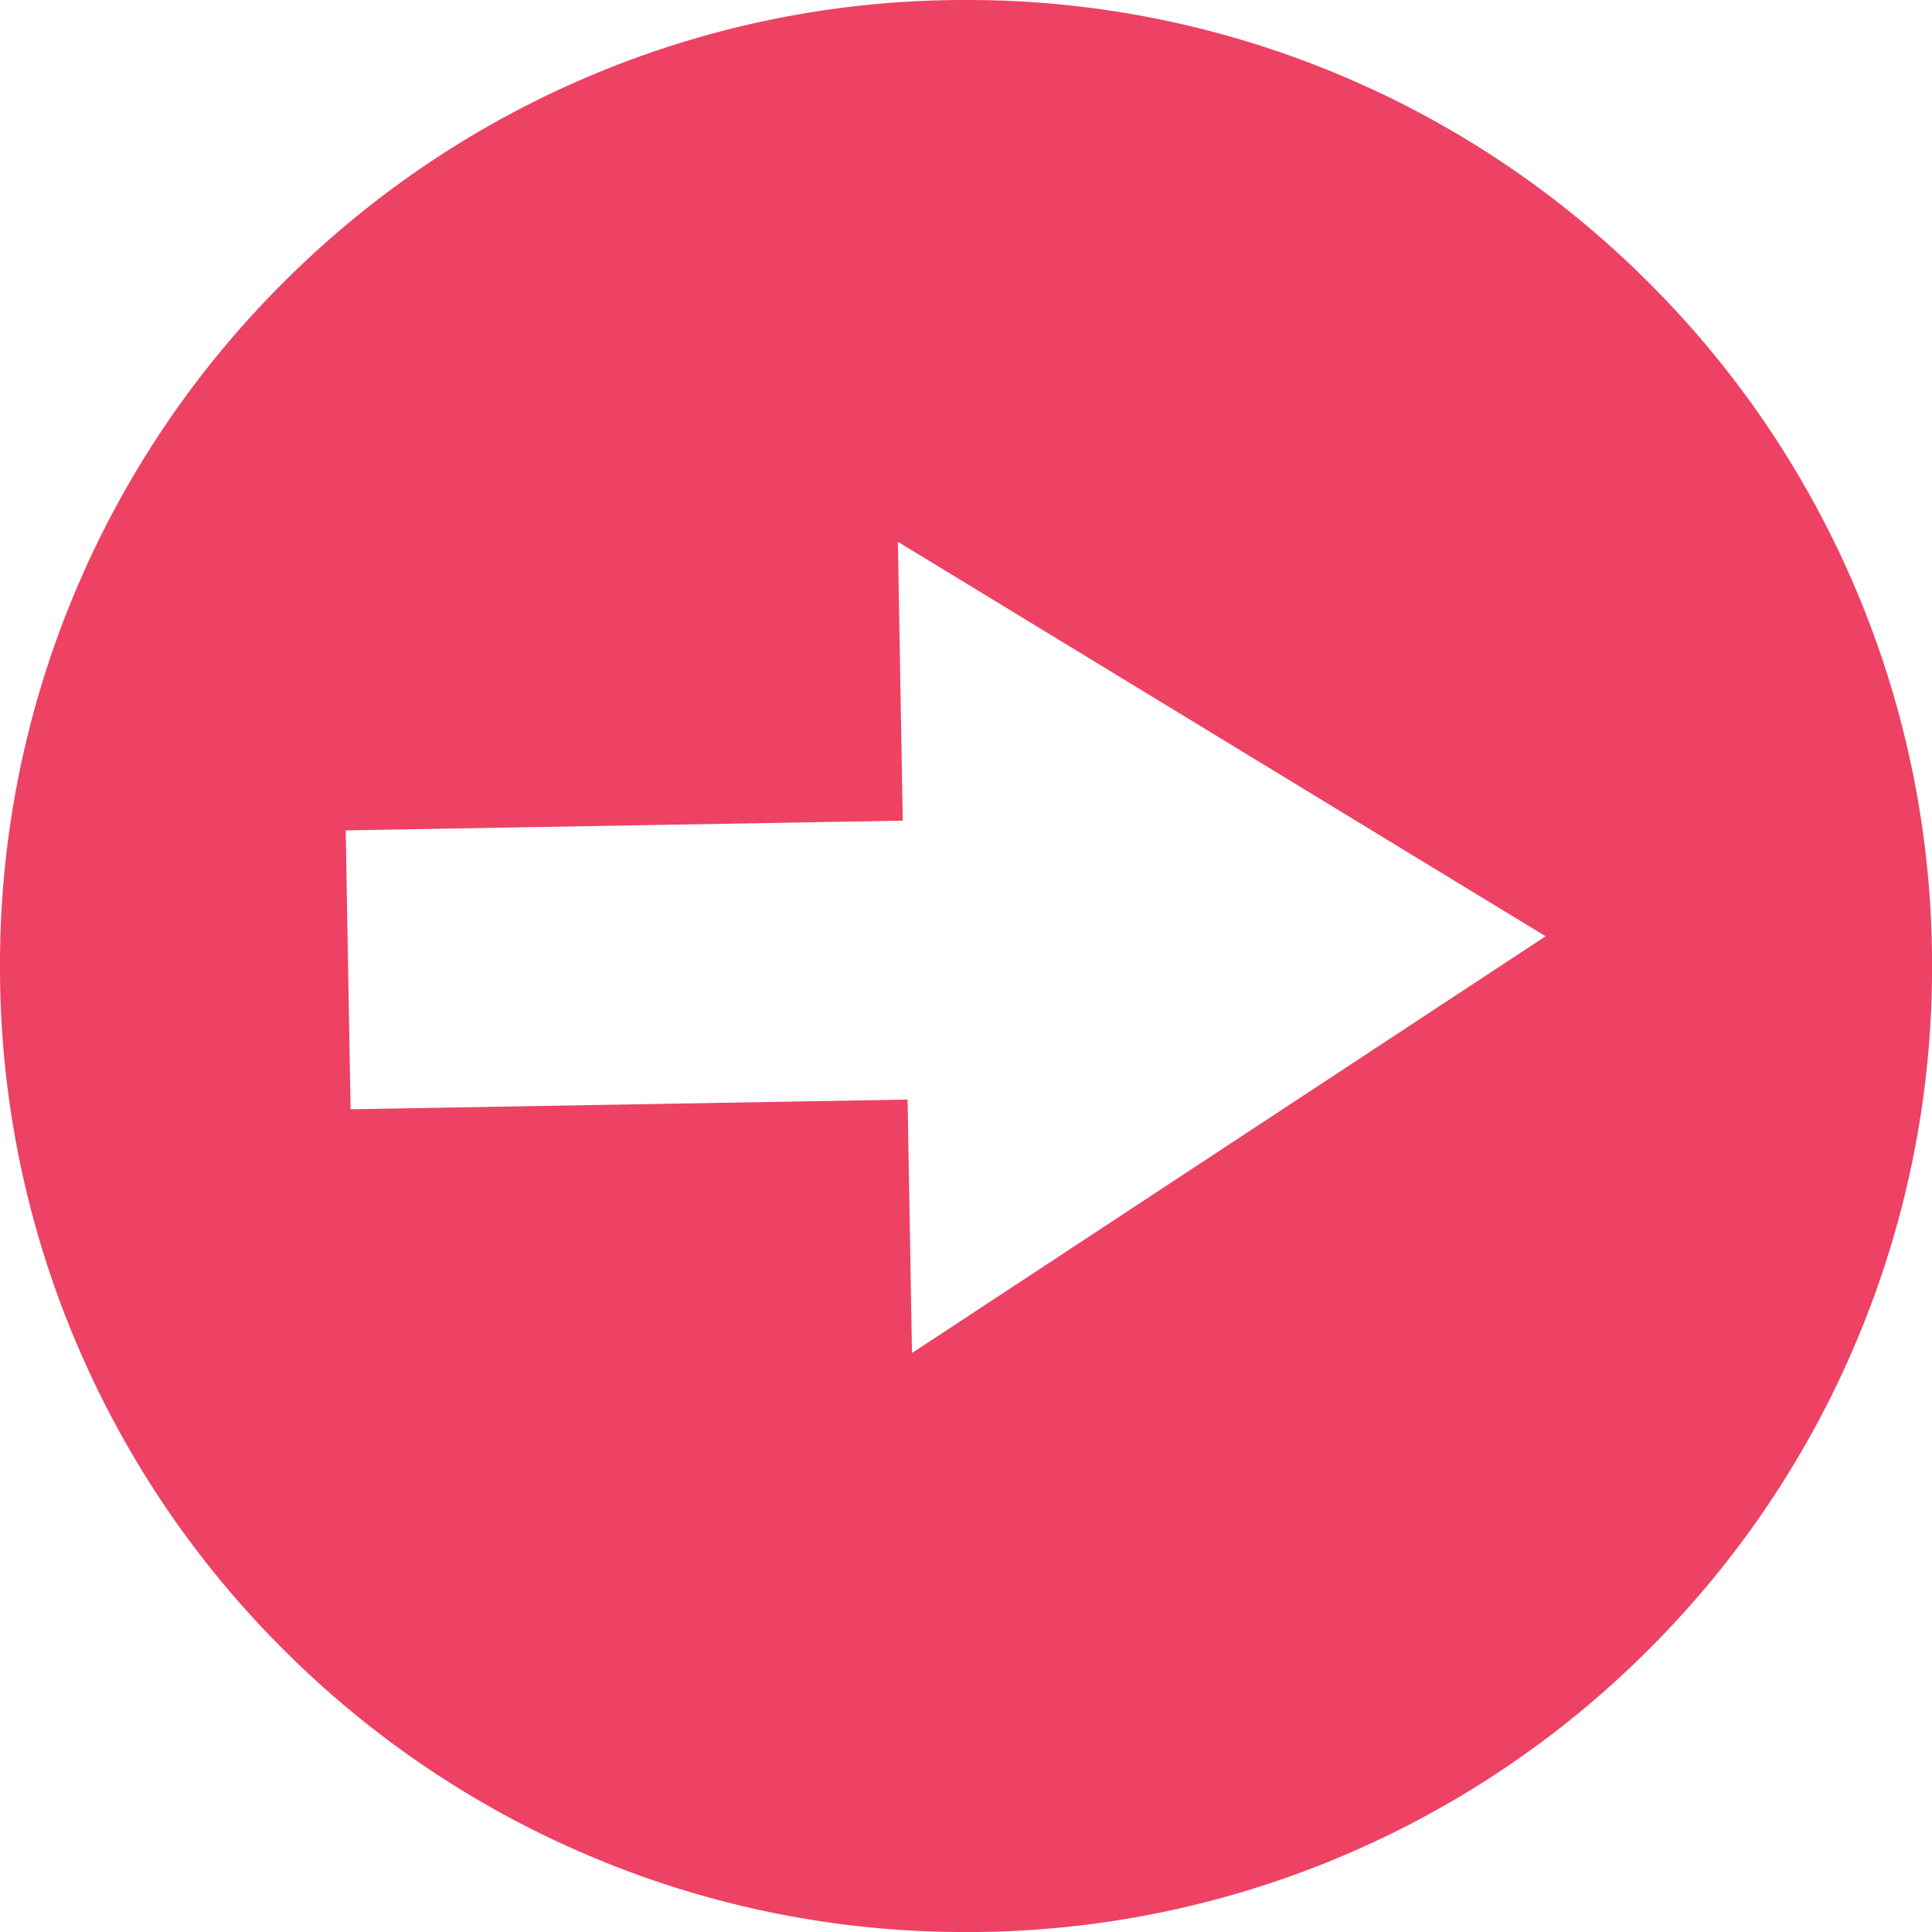 <svg xmlns="http://www.w3.org/2000/svg" viewBox="0 0 49.999 50">
  <path id="Subtraction_21" data-name="Subtraction 21" d="M-420,50a24.842,24.842,0,0,1-9.731-1.965,24.916,24.916,0,0,1-7.946-5.358,24.918,24.918,0,0,1-5.358-7.947A24.845,24.845,0,0,1-445,25a24.845,24.845,0,0,1,1.965-9.731,24.918,24.918,0,0,1,5.358-7.947,24.916,24.916,0,0,1,7.946-5.358A24.842,24.842,0,0,1-420,0a24.844,24.844,0,0,1,9.731,1.965,24.916,24.916,0,0,1,7.947,5.358,24.916,24.916,0,0,1,5.358,7.947A24.844,24.844,0,0,1-395,25a24.844,24.844,0,0,1-1.965,9.731,24.916,24.916,0,0,1-5.358,7.947,24.916,24.916,0,0,1-7.947,5.358A24.844,24.844,0,0,1-420,50Zm-1.512-21.544h0l.114,6.56L-405,24.23l-16.763-10.209.126,7.217-14.416.252.126,7.217,14.415-.251Z" transform="translate(445)" fill="#ed4264"/>
</svg>
